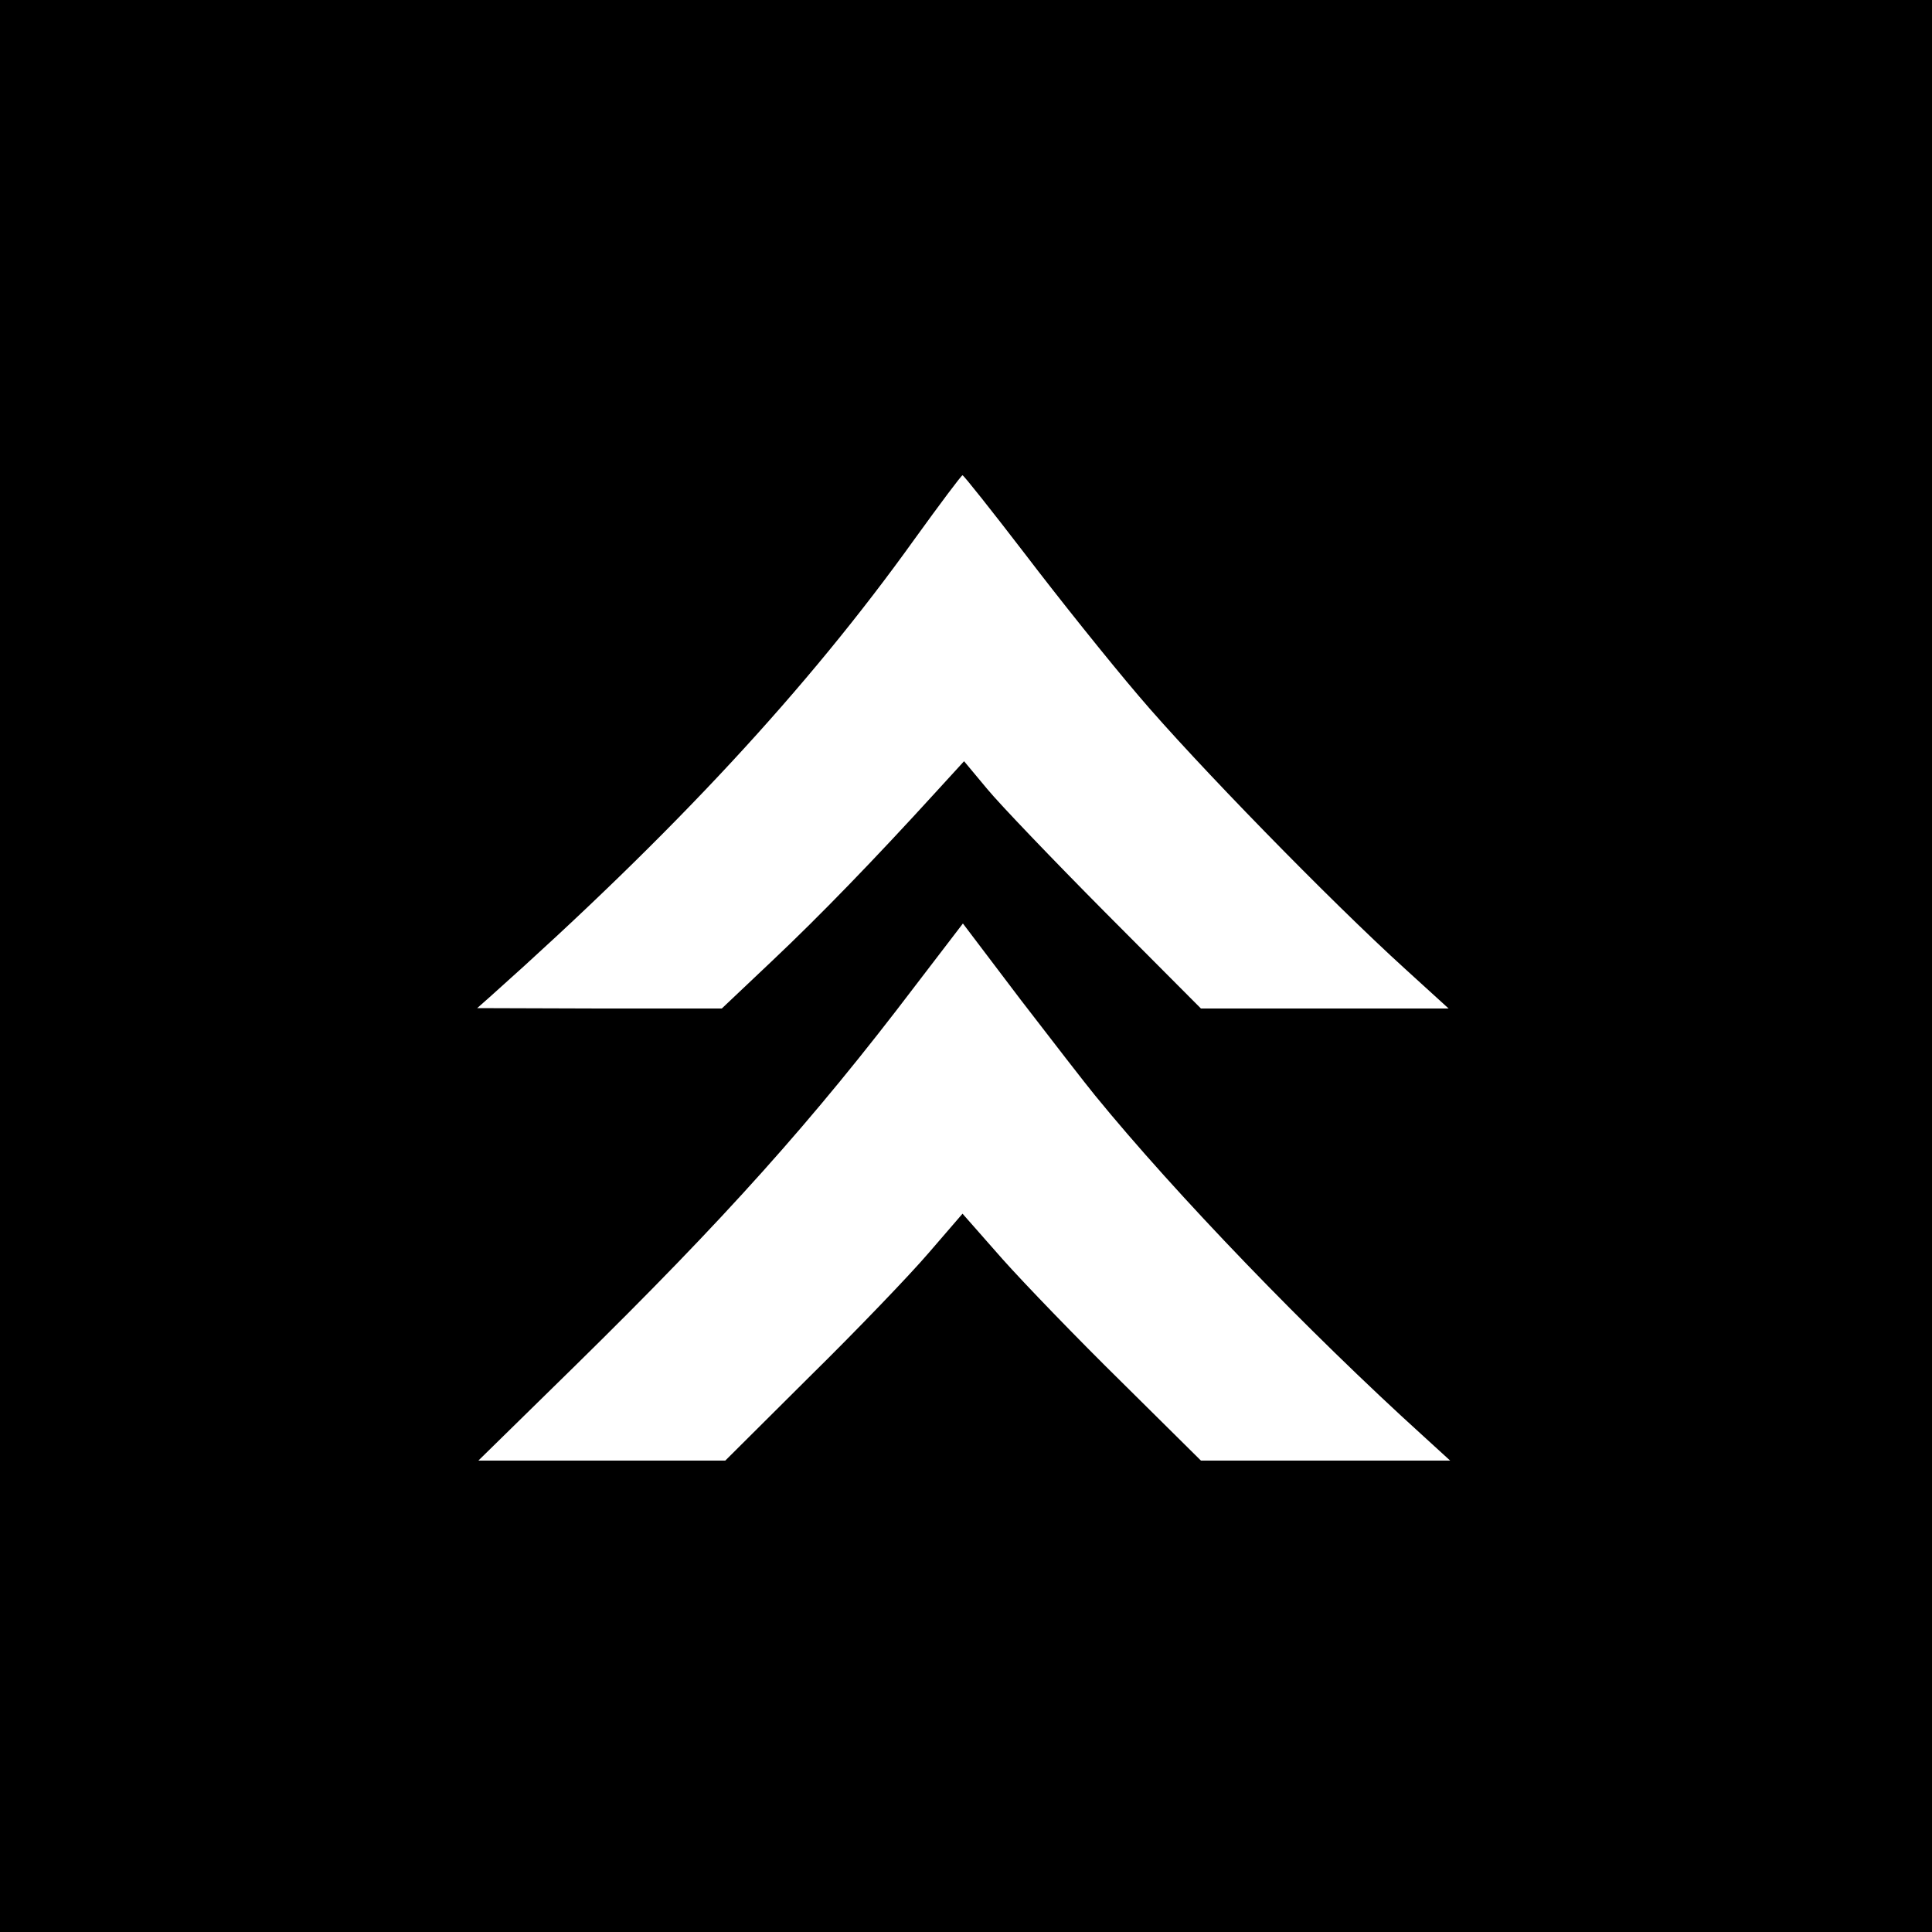 <svg xmlns="http://www.w3.org/2000/svg" width="666.667" height="666.667" preserveAspectRatio="xMidYMid meet" version="1.0" viewBox="0 0 500 500"><g fill="#000" stroke="none"><path d="M0 2500 l0 -2500 2500 0 2500 0 0 2500 0 2500 -2500 0 -2500 0 0 -2500z m2653 1066 c86 -113 218 -278 294 -367 144 -170 496 -531 690 -707 l112 -102 -320 0 -321 0 -247 248 c-135 136 -273 280 -306 320 l-60 72 -75 -82 c-156 -171 -297 -317 -422 -435 l-130 -123 -316 0 -317 1 35 31 c476 425 819 795 1097 1183 65 90 121 165 124 165 3 0 76 -92 162 -204z m181 -1401 c208 -255 551 -611 850 -882 l69 -63 -323 0 -322 0 -205 203 c-113 111 -252 255 -309 319 l-103 117 -88 -102 c-48 -56 -186 -200 -307 -319 l-219 -218 -319 0 -320 0 251 246 c386 379 614 633 879 982 l124 162 150 -198 c83 -108 169 -219 192 -247z" transform="translate(0,500) scale(0.1,-0.1)"/></g></svg>
